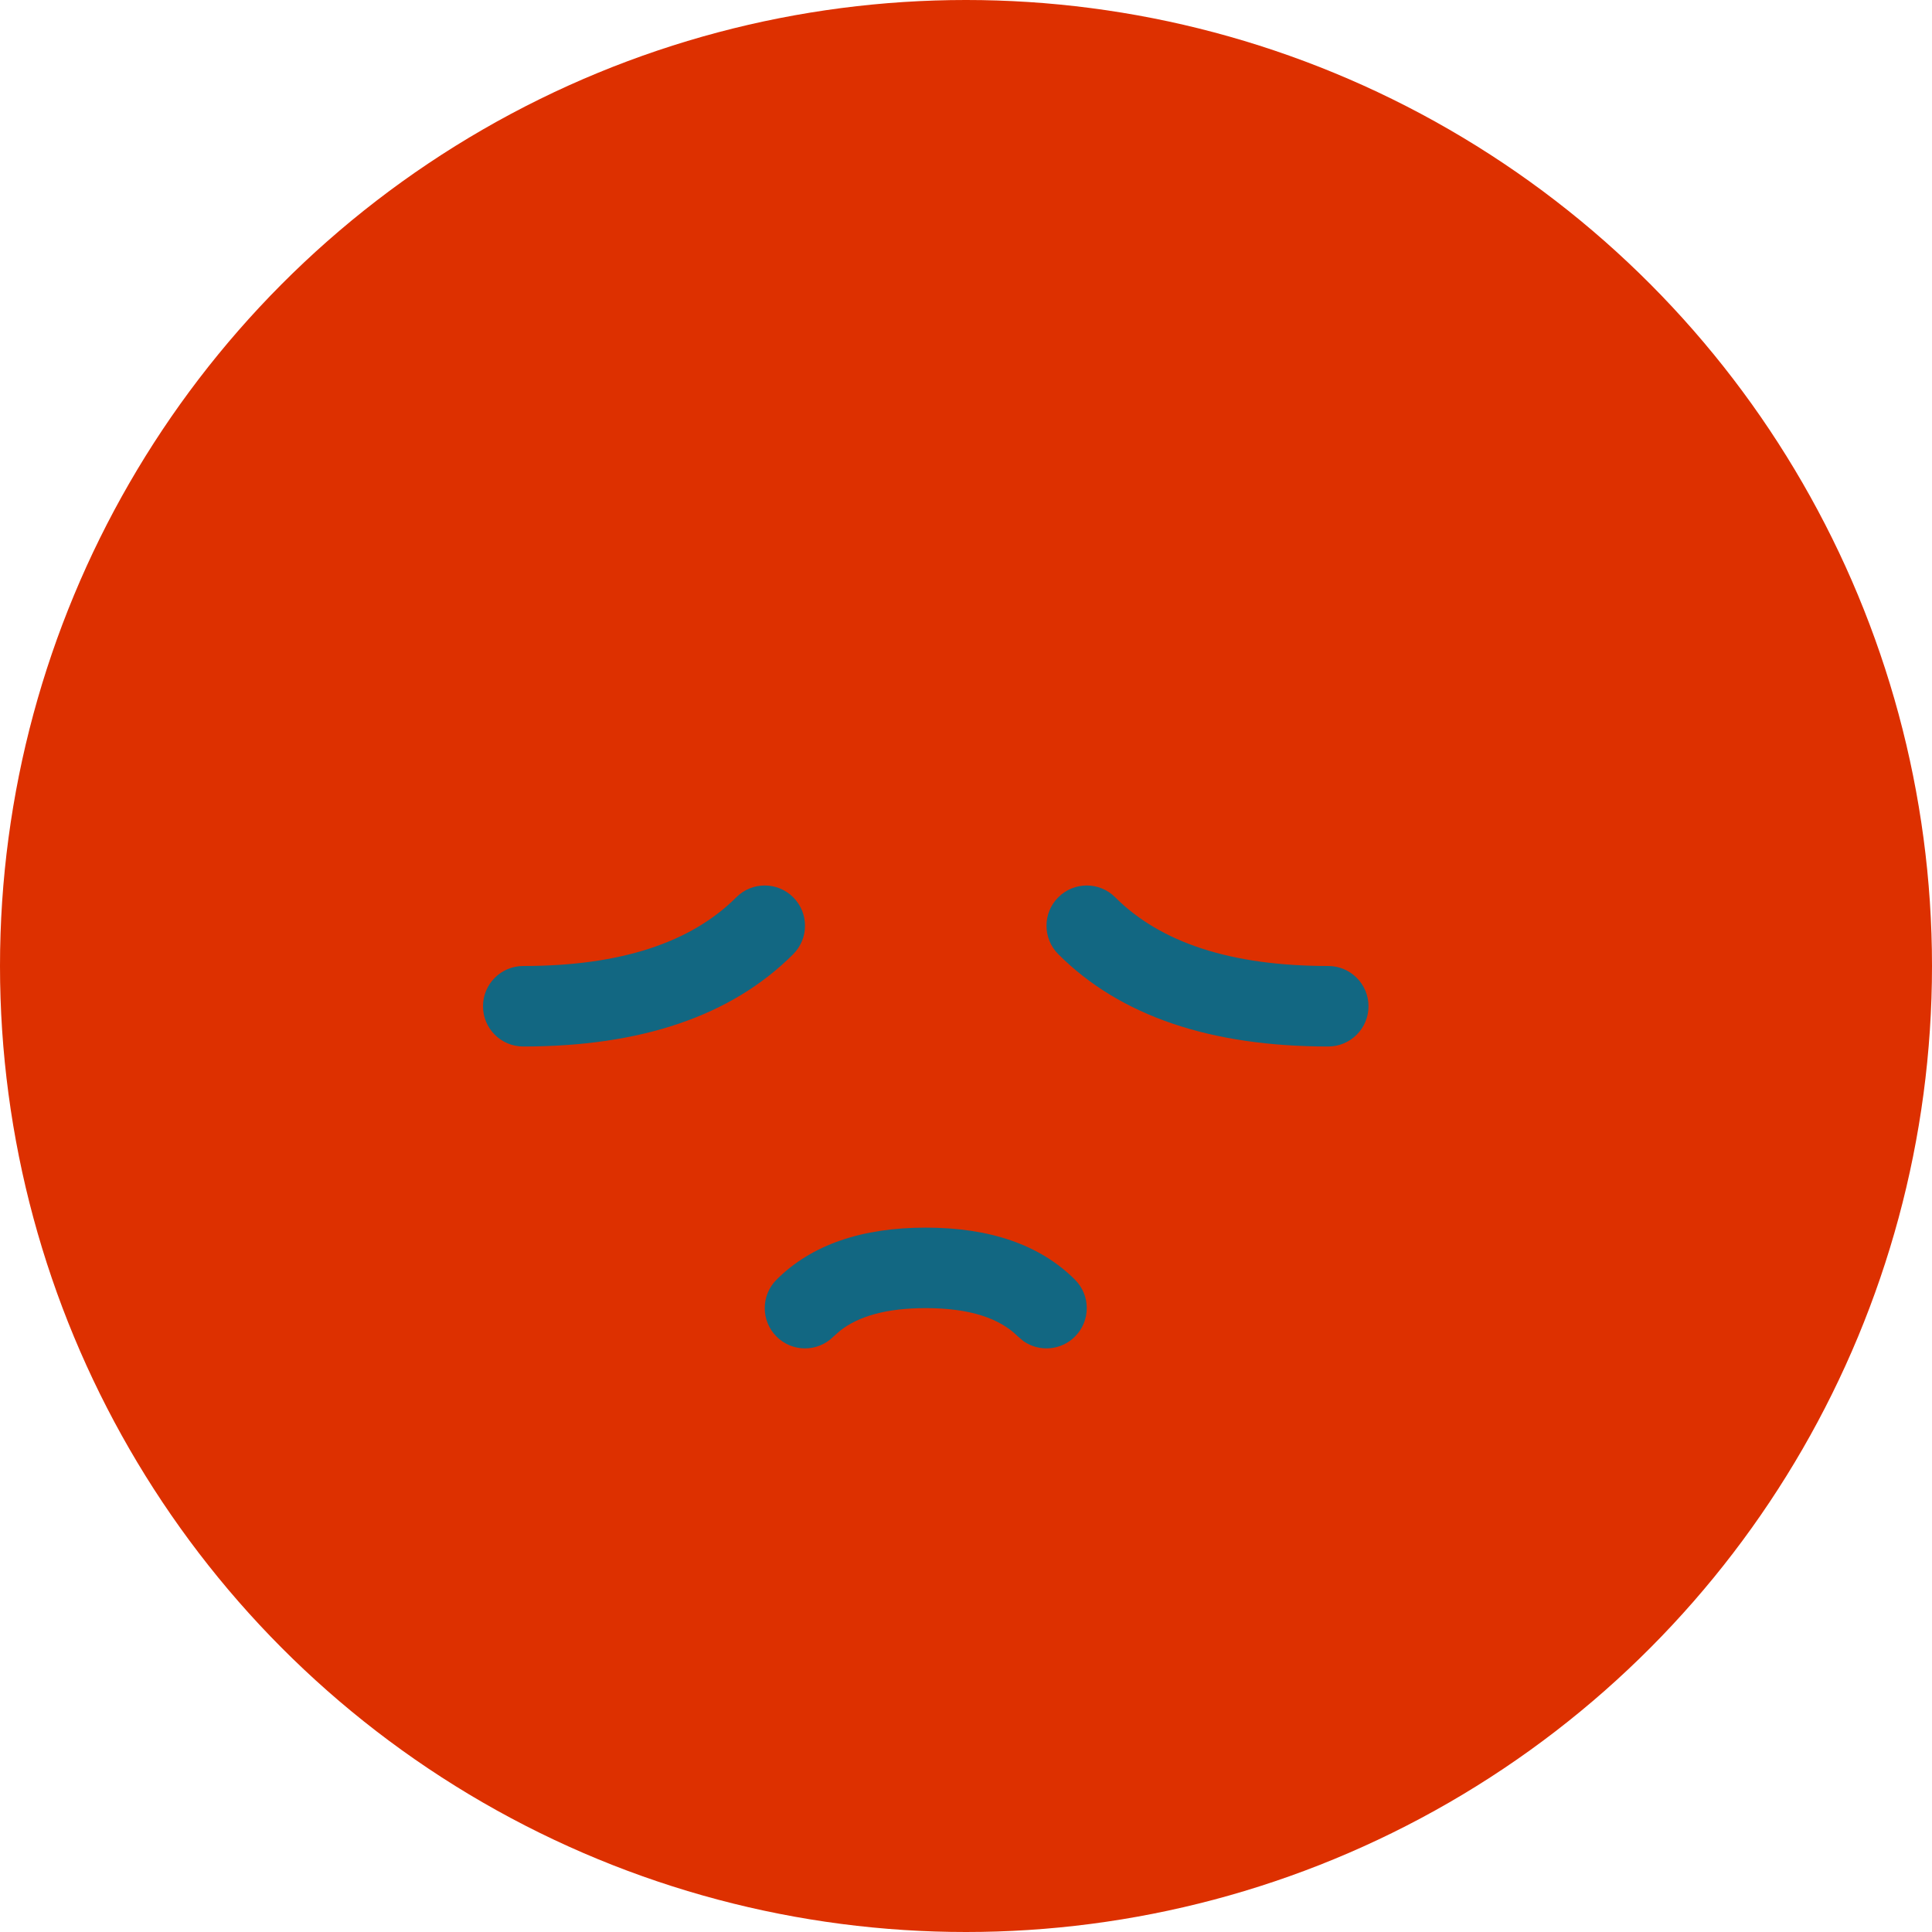 <svg width="48" height="48" viewBox="0 0 48 48" fill="none" xmlns="http://www.w3.org/2000/svg">
<circle cx="24" cy="24" r="24" fill="#DD3000"/>
<path d="M23 30.5C24.578 30.5 25.832 30.918 26.707 31.793C27.098 32.183 27.098 32.816 26.707 33.207C26.36 33.554 25.821 33.593 25.431 33.323L25.293 33.207C24.834 32.749 24.088 32.5 23 32.5C22.032 32.5 21.335 32.697 20.871 33.062L20.707 33.207C20.317 33.598 19.683 33.598 19.293 33.207C18.902 32.817 18.902 32.183 19.293 31.793C20.168 30.918 21.422 30.5 23 30.5ZM26.293 22.293C26.683 21.902 27.317 21.902 27.707 22.293C28.832 23.418 30.578 24 33 24C33.552 24 34 24.448 34 25C34 25.552 33.552 26 33 26C30.088 26 27.834 25.249 26.293 23.707C25.902 23.316 25.902 22.683 26.293 22.293H26.293ZM19.707 22.293C20.098 22.683 20.098 23.316 19.707 23.707C18.165 25.249 15.912 26 13 26C12.447 26 12 25.552 12 25C12 24.448 12.447 24 13 24C15.421 24 17.168 23.418 18.293 22.293C18.683 21.902 19.316 21.902 19.707 22.293H19.707Z" fill="#126782"/>
</svg>
